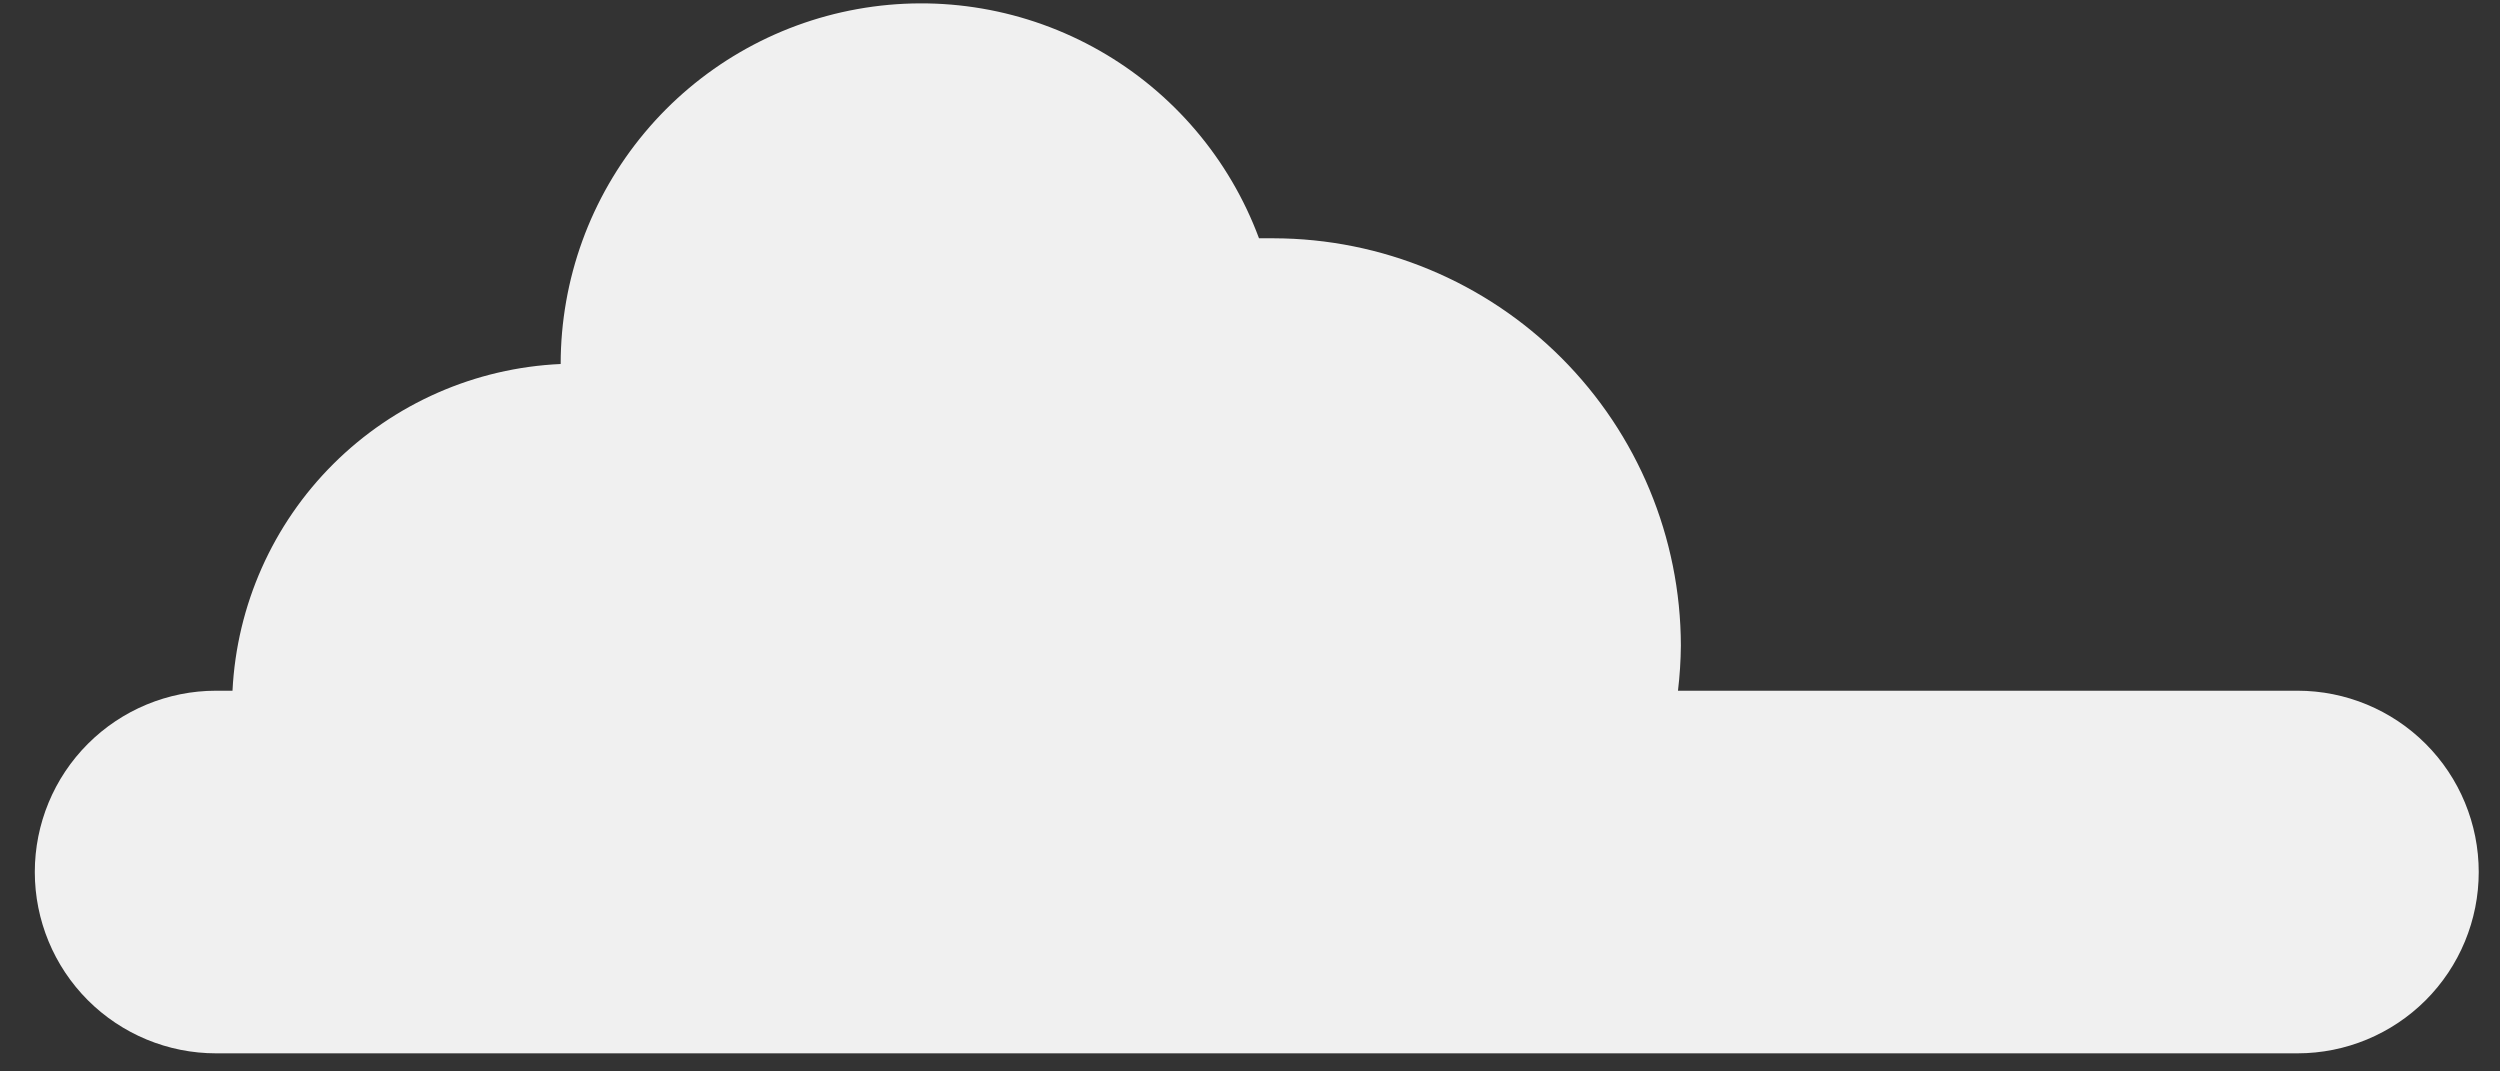 <svg width="63" height="27" viewBox="0 0 63 27" fill="none" xmlns="http://www.w3.org/2000/svg">
<rect x="0" y="0" width="63" height="27" fill="#333333" stroke="none"/>
<path d="M57.898 17.406H42.285C42.33 17.028 42.355 16.647 42.358 16.266C42.352 13.547 41.269 10.941 39.347 9.018C37.425 7.095 34.82 6.012 32.102 6.005H31.727C30.985 4.008 29.564 2.335 27.714 1.279C25.863 0.223 23.701 -0.149 21.605 0.229C19.508 0.606 17.61 1.709 16.244 3.344C14.878 4.979 14.129 7.042 14.129 9.173C11.973 9.27 9.932 10.167 8.402 11.69C6.873 13.212 5.966 15.251 5.859 17.406H5.443C4.232 17.406 3.071 17.888 2.214 18.745C1.358 19.601 0.877 20.763 0.877 21.975C0.877 23.187 1.358 24.349 2.214 25.206C3.071 26.062 4.232 26.544 5.443 26.544H57.898C59.109 26.544 60.27 26.062 61.127 25.206C61.983 24.349 62.464 23.187 62.464 21.975C62.464 20.763 61.983 19.601 61.127 18.745C60.27 17.888 59.109 17.406 57.898 17.406Z" fill="#F0F0F0"/>
</svg>
